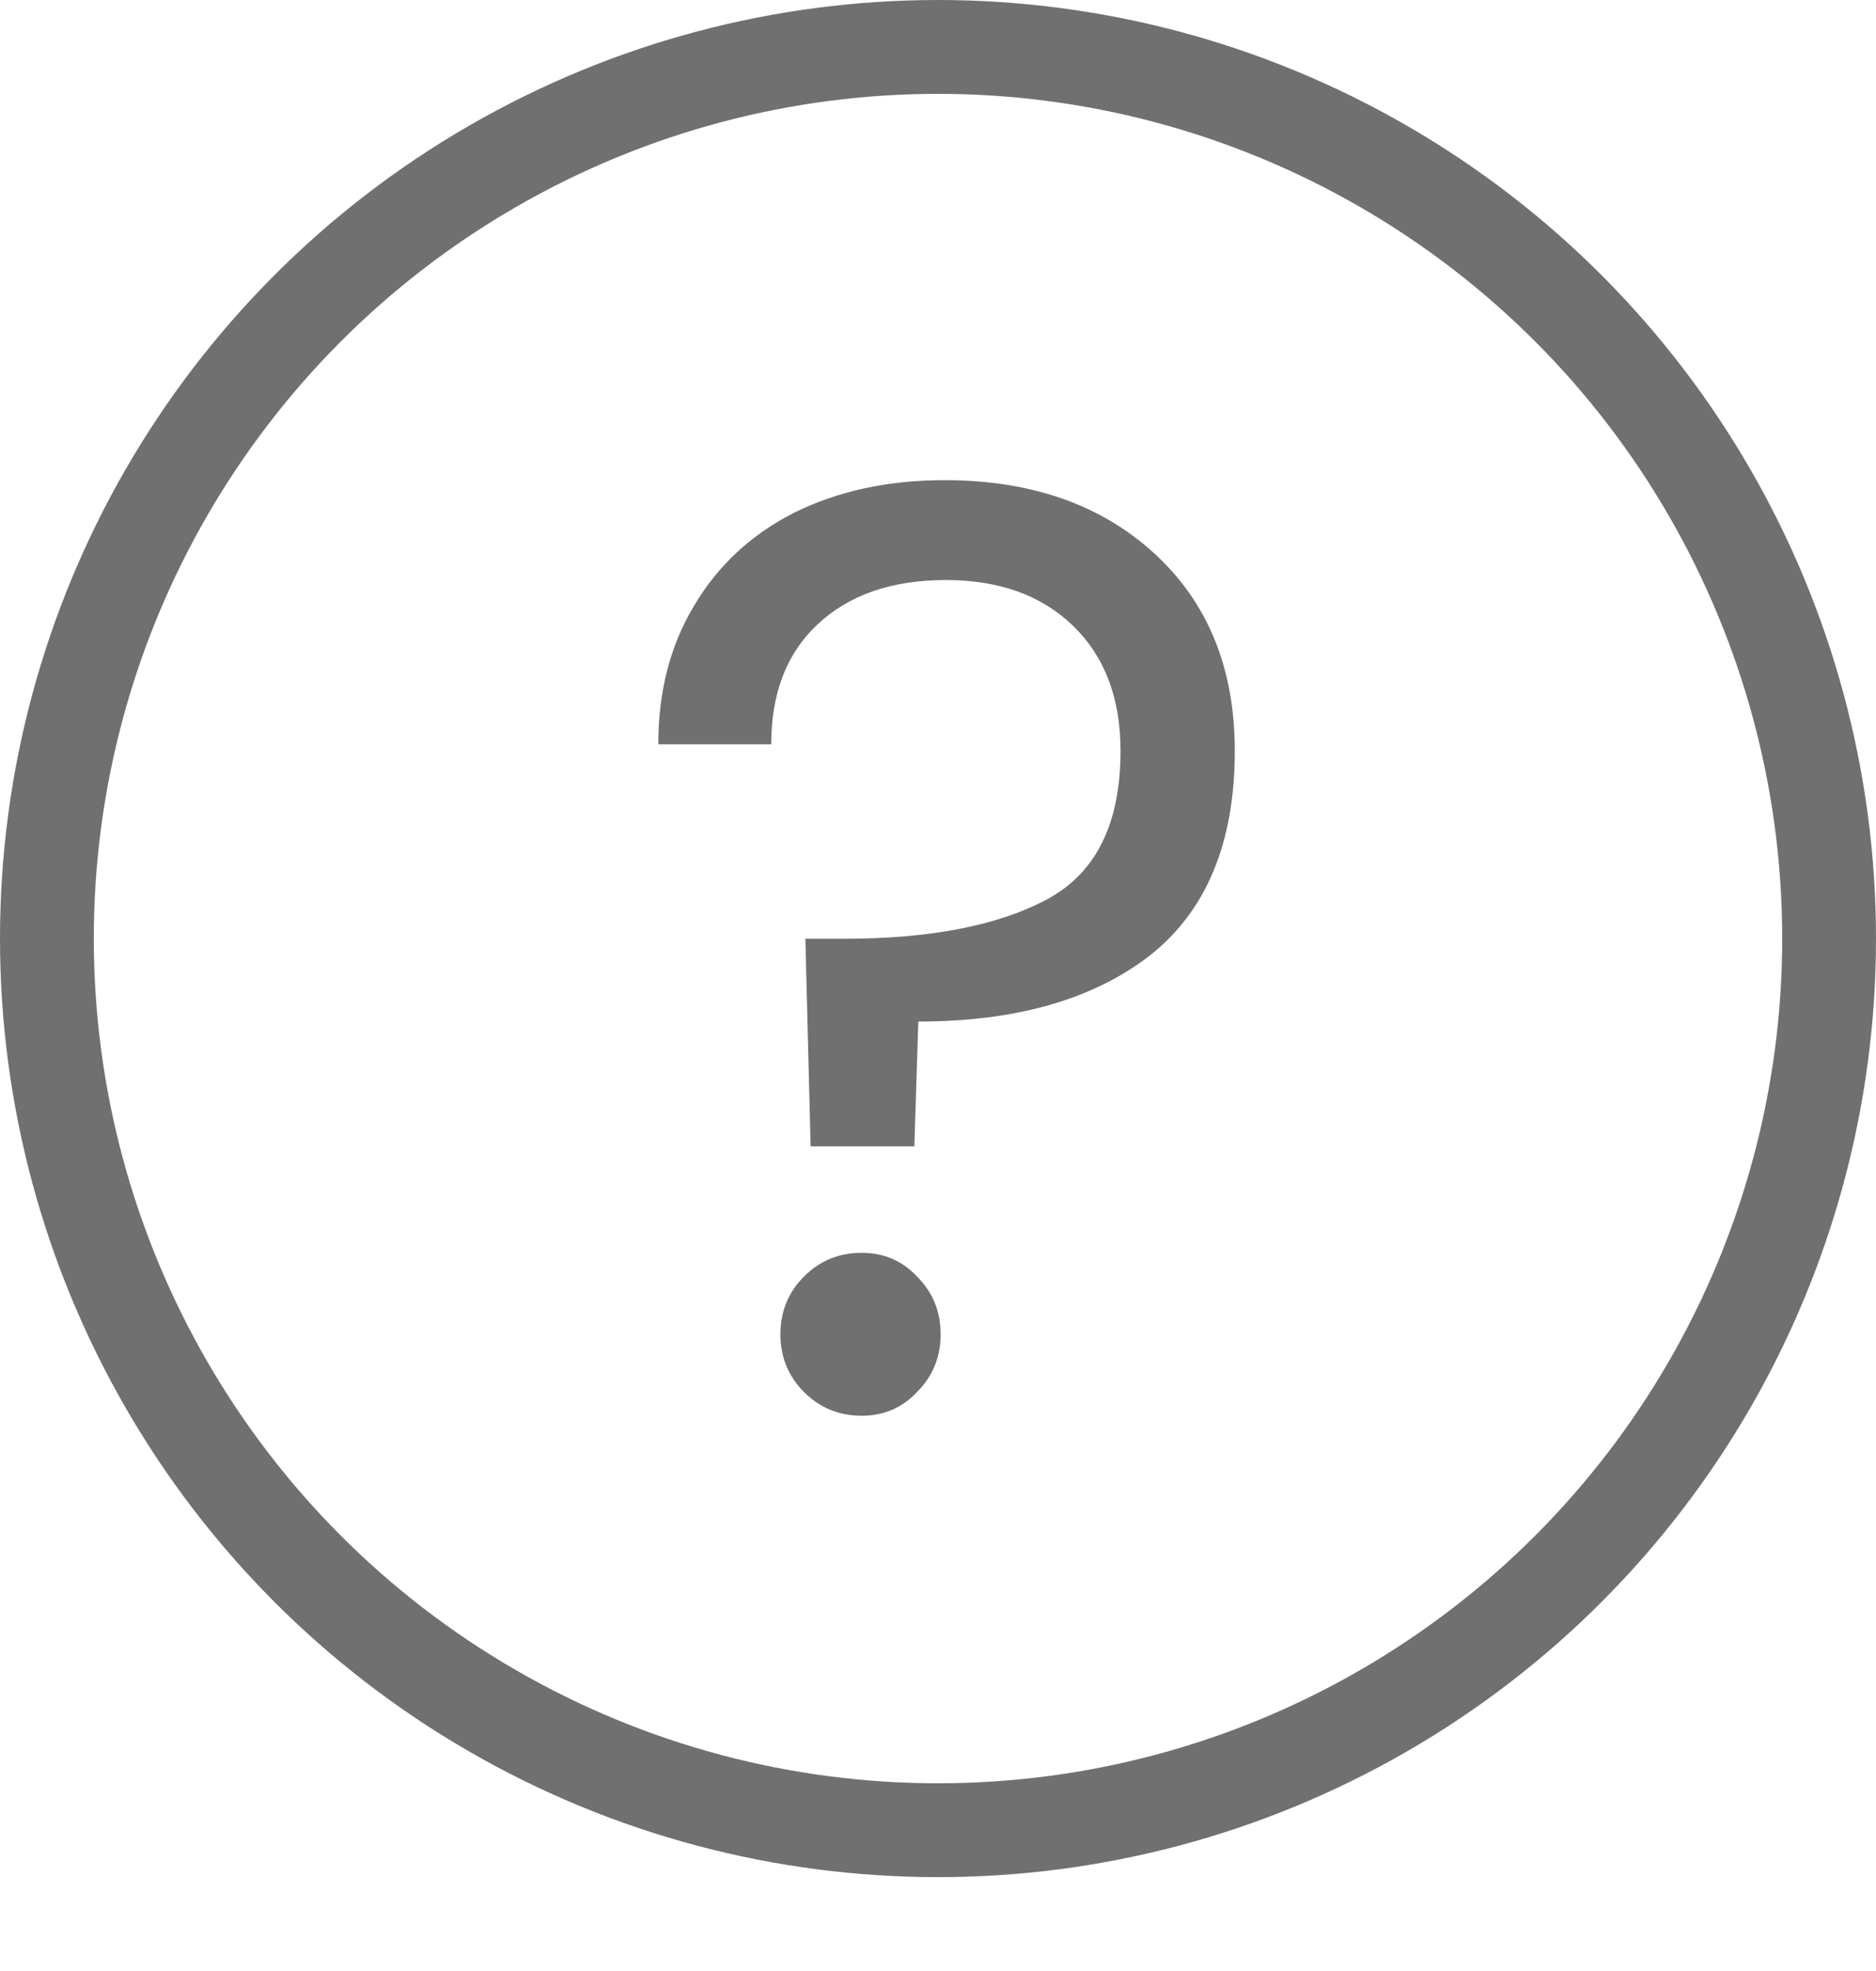 <svg width="20" height="21" viewBox="0 0 20 21" fill="none" xmlns="http://www.w3.org/2000/svg">
<circle cx="10" cy="10" r="9.5" stroke="#707070"/>
<path d="M10.07 5.116C10.994 5.116 11.741 5.377 12.31 5.9C12.879 6.423 13.164 7.123 13.164 8C13.164 8.98 12.861 9.708 12.254 10.184C11.647 10.651 10.826 10.884 9.79 10.884L9.748 12.214H8.642L8.586 10.002H8.992C9.916 10.002 10.639 9.862 11.162 9.582C11.685 9.302 11.946 8.775 11.946 8C11.946 7.44 11.778 6.997 11.442 6.67C11.106 6.343 10.653 6.18 10.084 6.18C9.505 6.18 9.048 6.339 8.712 6.656C8.385 6.964 8.222 7.389 8.222 7.93H7.018C7.018 7.37 7.144 6.88 7.396 6.46C7.648 6.031 8.003 5.699 8.46 5.466C8.927 5.233 9.463 5.116 10.07 5.116ZM9.188 15.084C8.945 15.084 8.74 15 8.572 14.832C8.404 14.664 8.32 14.459 8.32 14.216C8.32 13.973 8.404 13.768 8.572 13.6C8.74 13.432 8.945 13.348 9.188 13.348C9.421 13.348 9.617 13.432 9.776 13.6C9.944 13.768 10.028 13.973 10.028 14.216C10.028 14.459 9.944 14.664 9.776 14.832C9.617 15 9.421 15.084 9.188 15.084Z" fill="#707070"/>
</svg>
